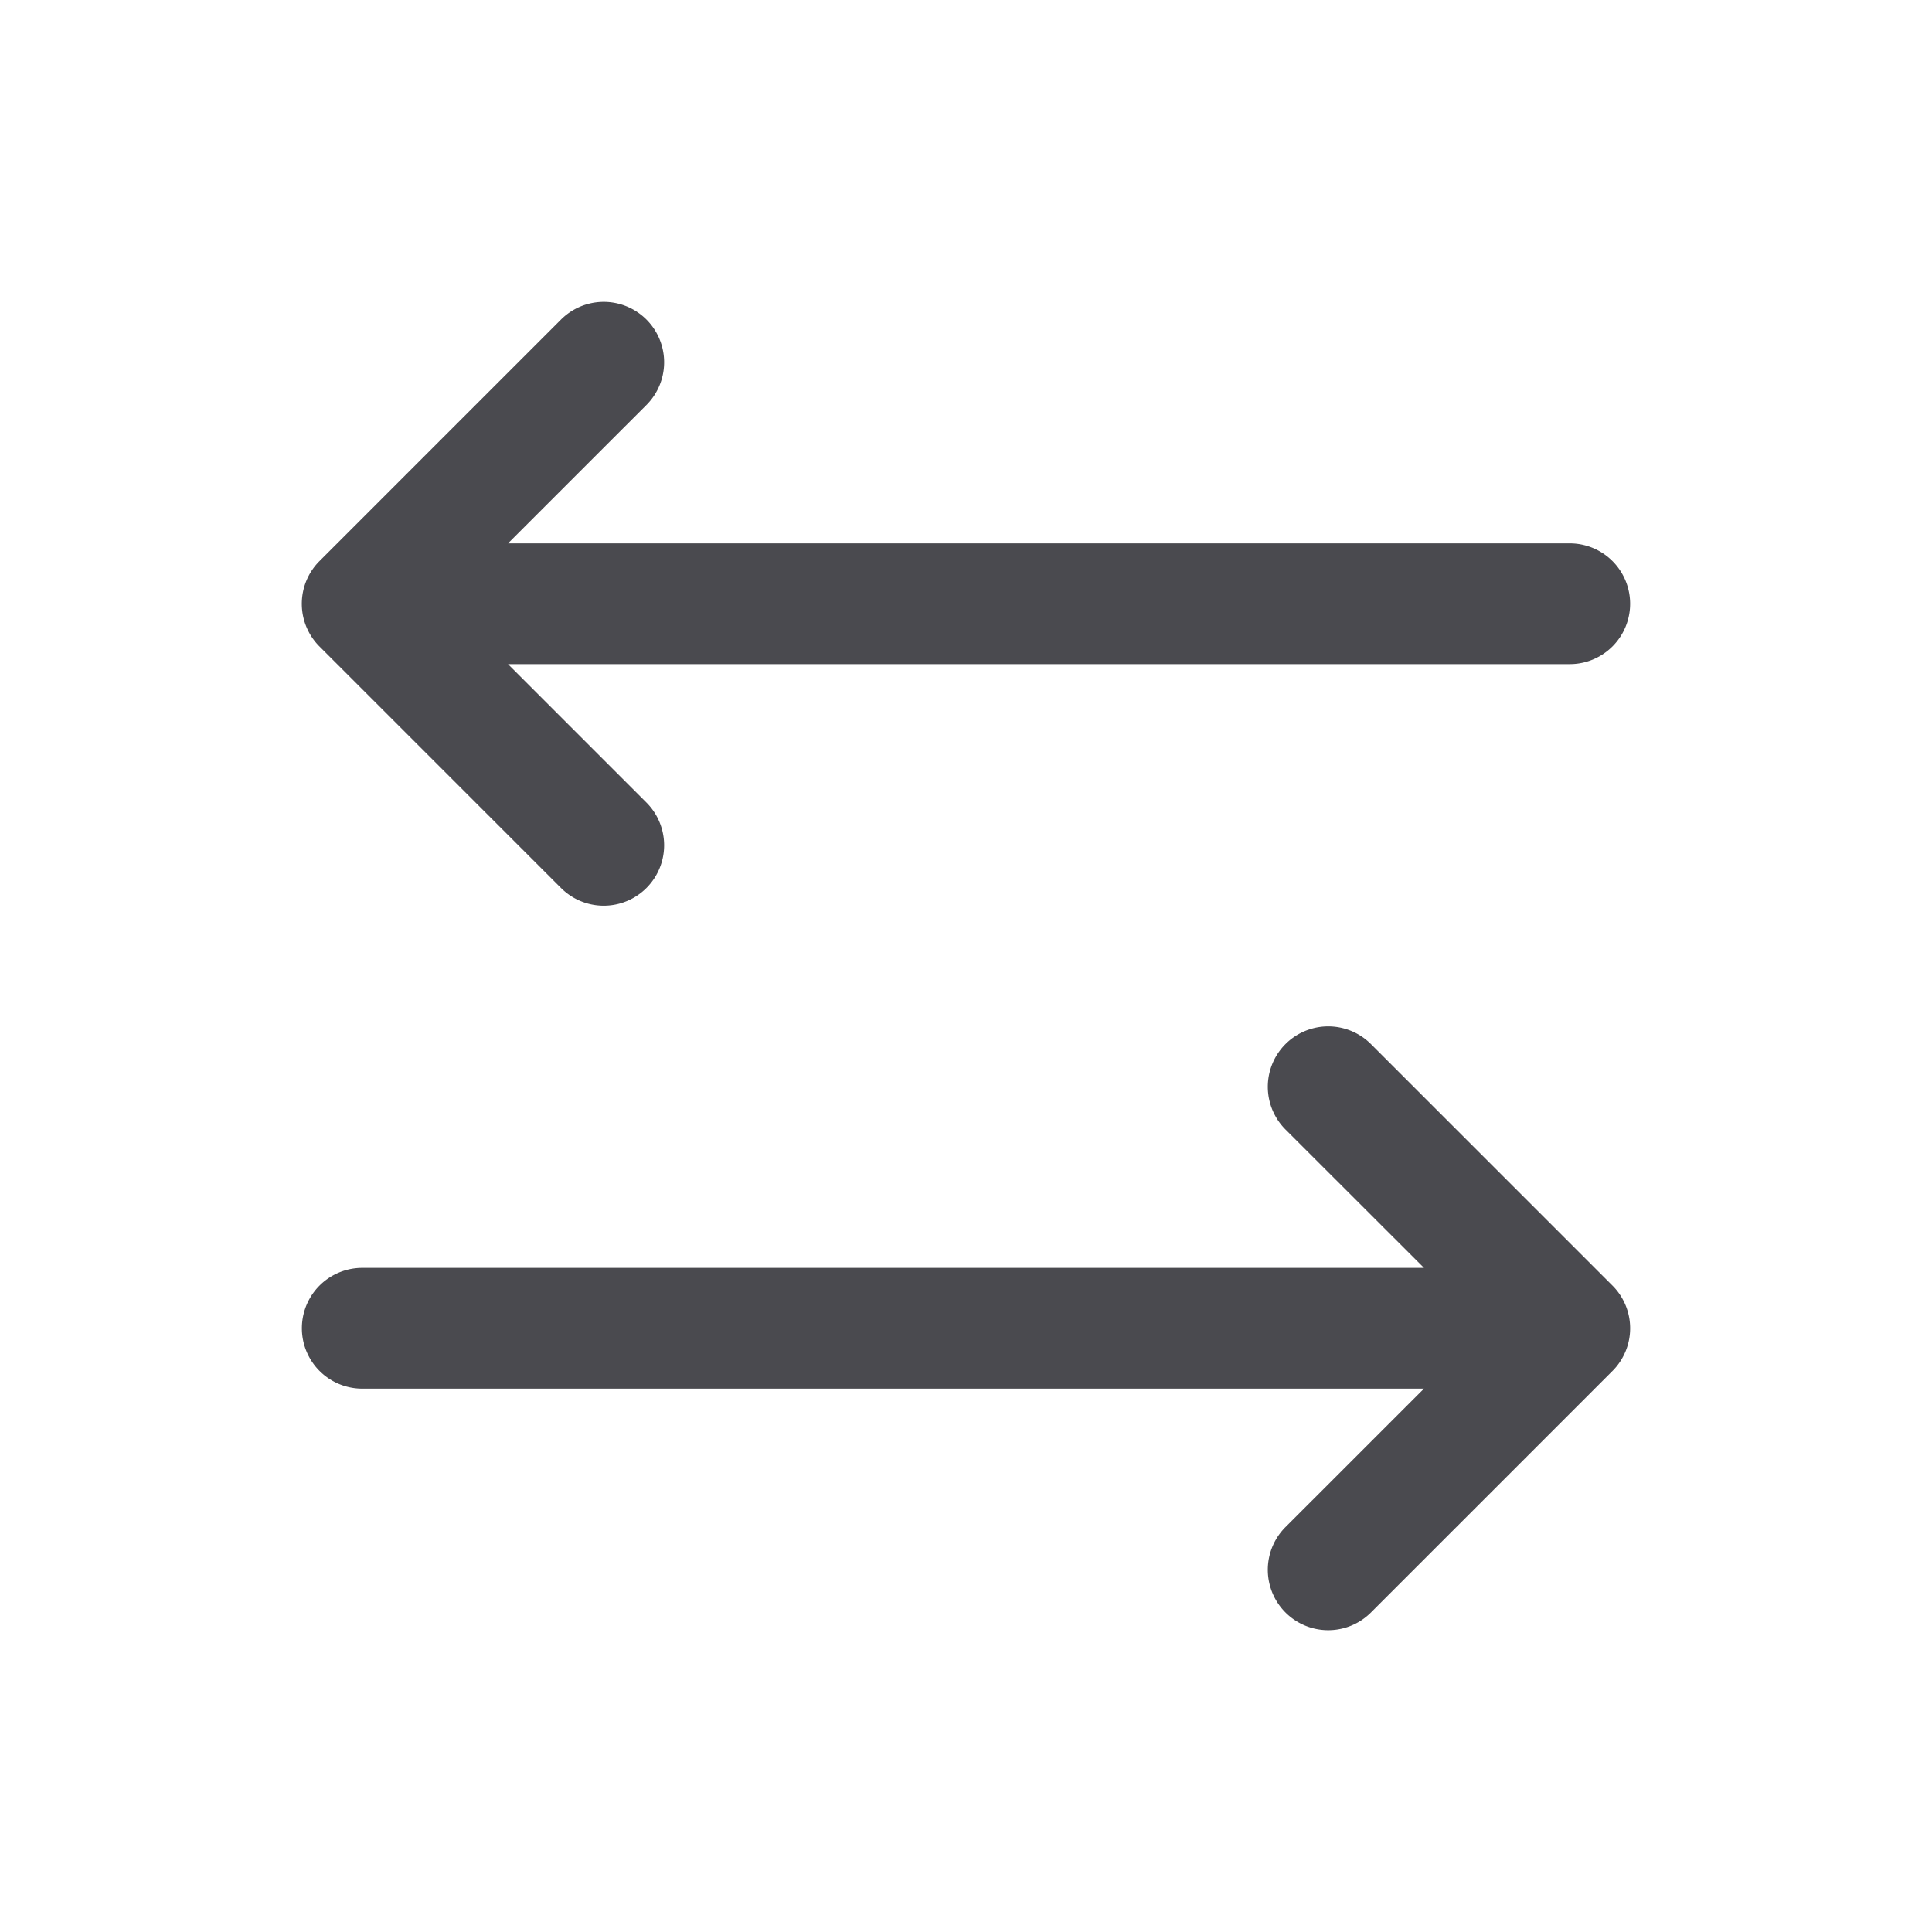 <svg xmlns="http://www.w3.org/2000/svg" width="32" height="32" fill="none" viewBox="0 0 32 32">
  <path fill="#4A4A4F" d="m26.707 22.708-4 4a1 1 0 0 1-1.415-1.415L23.586 23H6a1 1 0 0 1 0-2h17.586l-2.294-2.292a1 1 0 0 1 1.415-1.415l4 4a1 1 0 0 1 0 1.415Zm-17.415-8a1 1 0 0 0 1.415-1.415L8.414 11H26a1 1 0 0 0 0-2H8.414l2.293-2.292a1 1 0 1 0-1.415-1.415l-4 4a1 1 0 0 0 0 1.415l4 4Z"/>
</svg>
